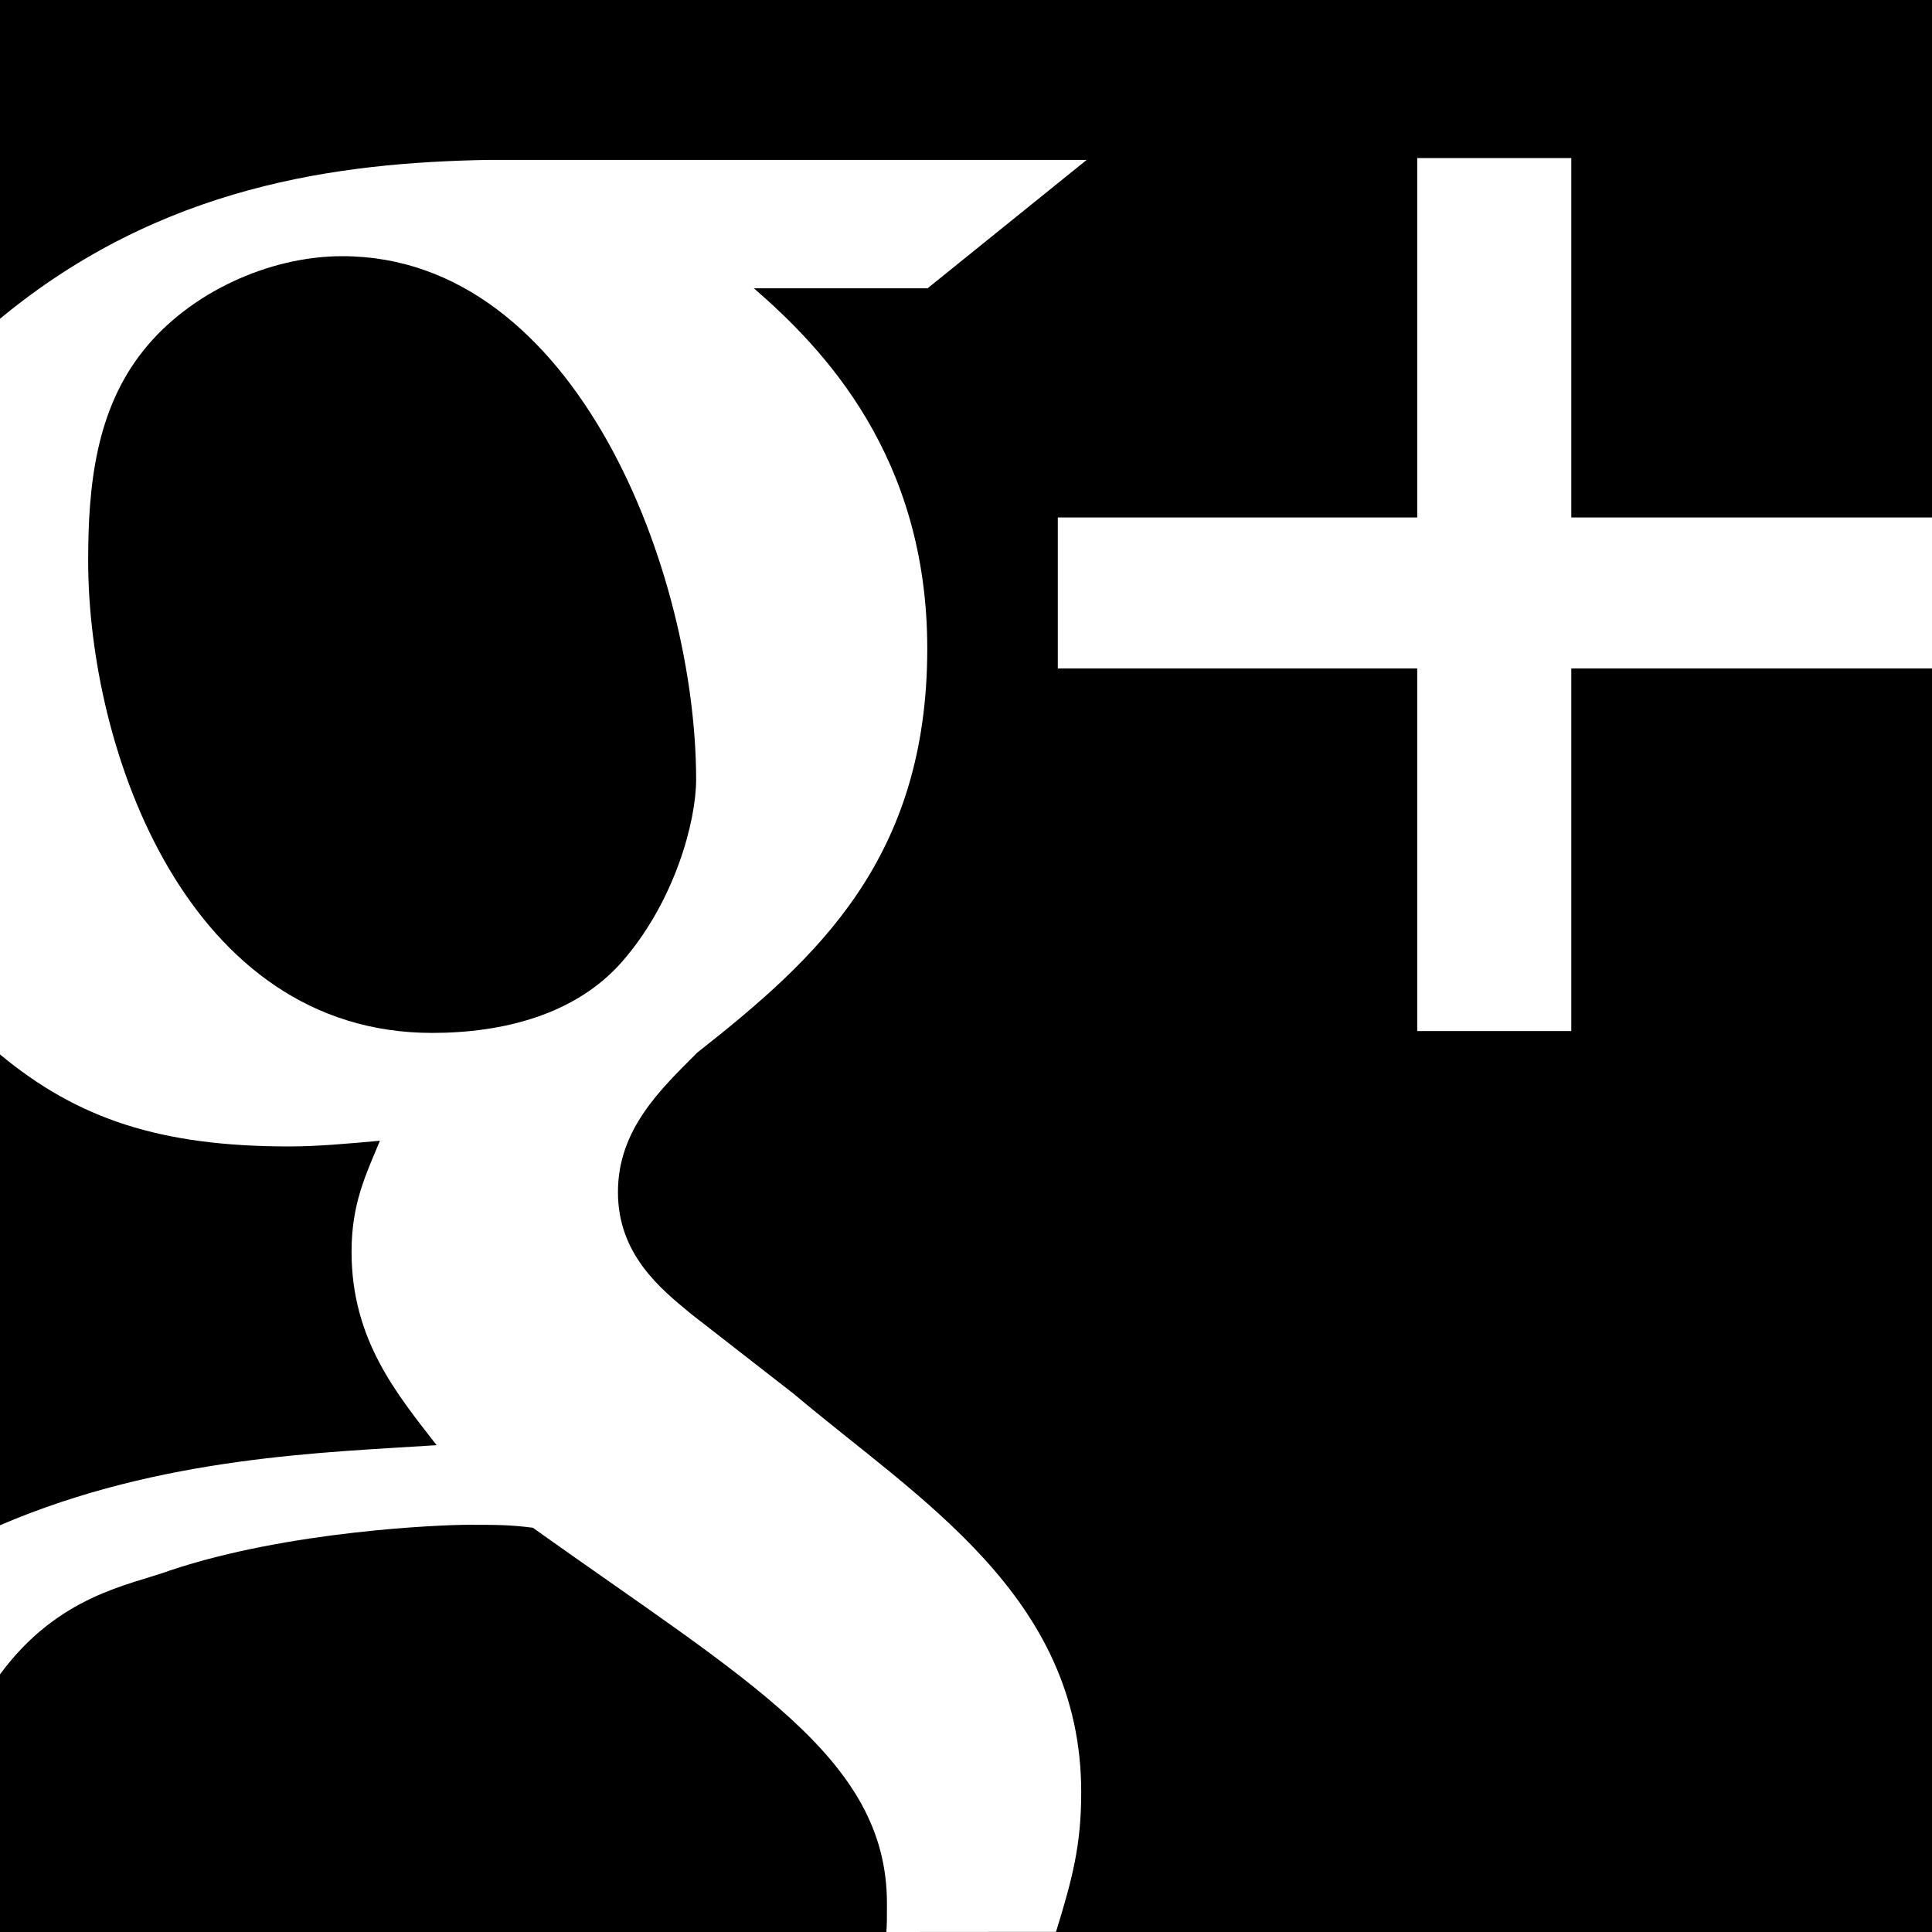 <?xml version="1.0" encoding="utf-8"?>
<!-- Generator: Adobe Illustrator 16.0.3, SVG Export Plug-In . SVG Version: 6.00 Build 0)  -->
<!DOCTYPE svg PUBLIC "-//W3C//DTD SVG 1.1//EN" "http://www.w3.org/Graphics/SVG/1.1/DTD/svg11.dtd">
<svg version="1.1" id="Calque_1" xmlns="http://www.w3.org/2000/svg" xmlns:xlink="http://www.w3.org/1999/xlink" x="0px" y="0px"
	 width="60px" height="60px" viewBox="0 0 60 60" enable-background="new 0 0 60 60" xml:space="preserve">
<path fill-rule="evenodd" clip-rule="evenodd" d="M0,0h60v16.071H48.798V4.909h-4.785v11.162H32.851v4.688h11.162V32.02h4.785
	V20.759H60V60H0V0z M8.98,35.604c-3.995,0-6.568-0.854-8.98-2.858V9.899c5.018-4.154,10.527-4.847,15.145-4.933h18.603l-4.941,3.987
	h-5.395c2.161,1.873,5.385,5.223,5.385,11.191c0,6.536-3.444,9.633-7.142,12.545c-1.145,1.146-2.464,2.385-2.464,4.332
	c0,1.939,1.319,3,2.286,3.796l3.172,2.469c3.872,3.269,8.931,6.277,8.929,12.374c0,1.635-0.268,2.668-0.783,4.336L27.527,60
	c0.019-0.25,0.018-0.414,0.018-0.891c0-4.514-4.304-6.891-10.998-11.664c-0.701-0.091-1.141-0.091-2.018-0.091
	c-0.795,0-5.549,0.179-9.246,1.417C4.012,49.235,1.817,49.532,0,51.999v-4.631c5.025-2.158,10.193-2.26,13.559-2.487
	c-1.234-1.593-2.641-3.27-2.641-6.005c0-1.502,0.441-2.386,0.881-3.449C10.828,35.514,9.863,35.604,8.98,35.604L8.98,35.604z
	 M2.738,17.409c0,5.915,3.107,14.669,10.68,14.669c2.198,0,4.454-0.561,5.901-2.211c1.651-1.892,2.3-4.382,2.3-5.655
	c0-6.362-3.688-16.256-10.99-16.256c-2.29,0-4.752,1.146-6.163,2.915C2.969,12.727,2.738,15.108,2.738,17.409L2.738,17.409z
	 M2.738,17.409"/>
</svg>
